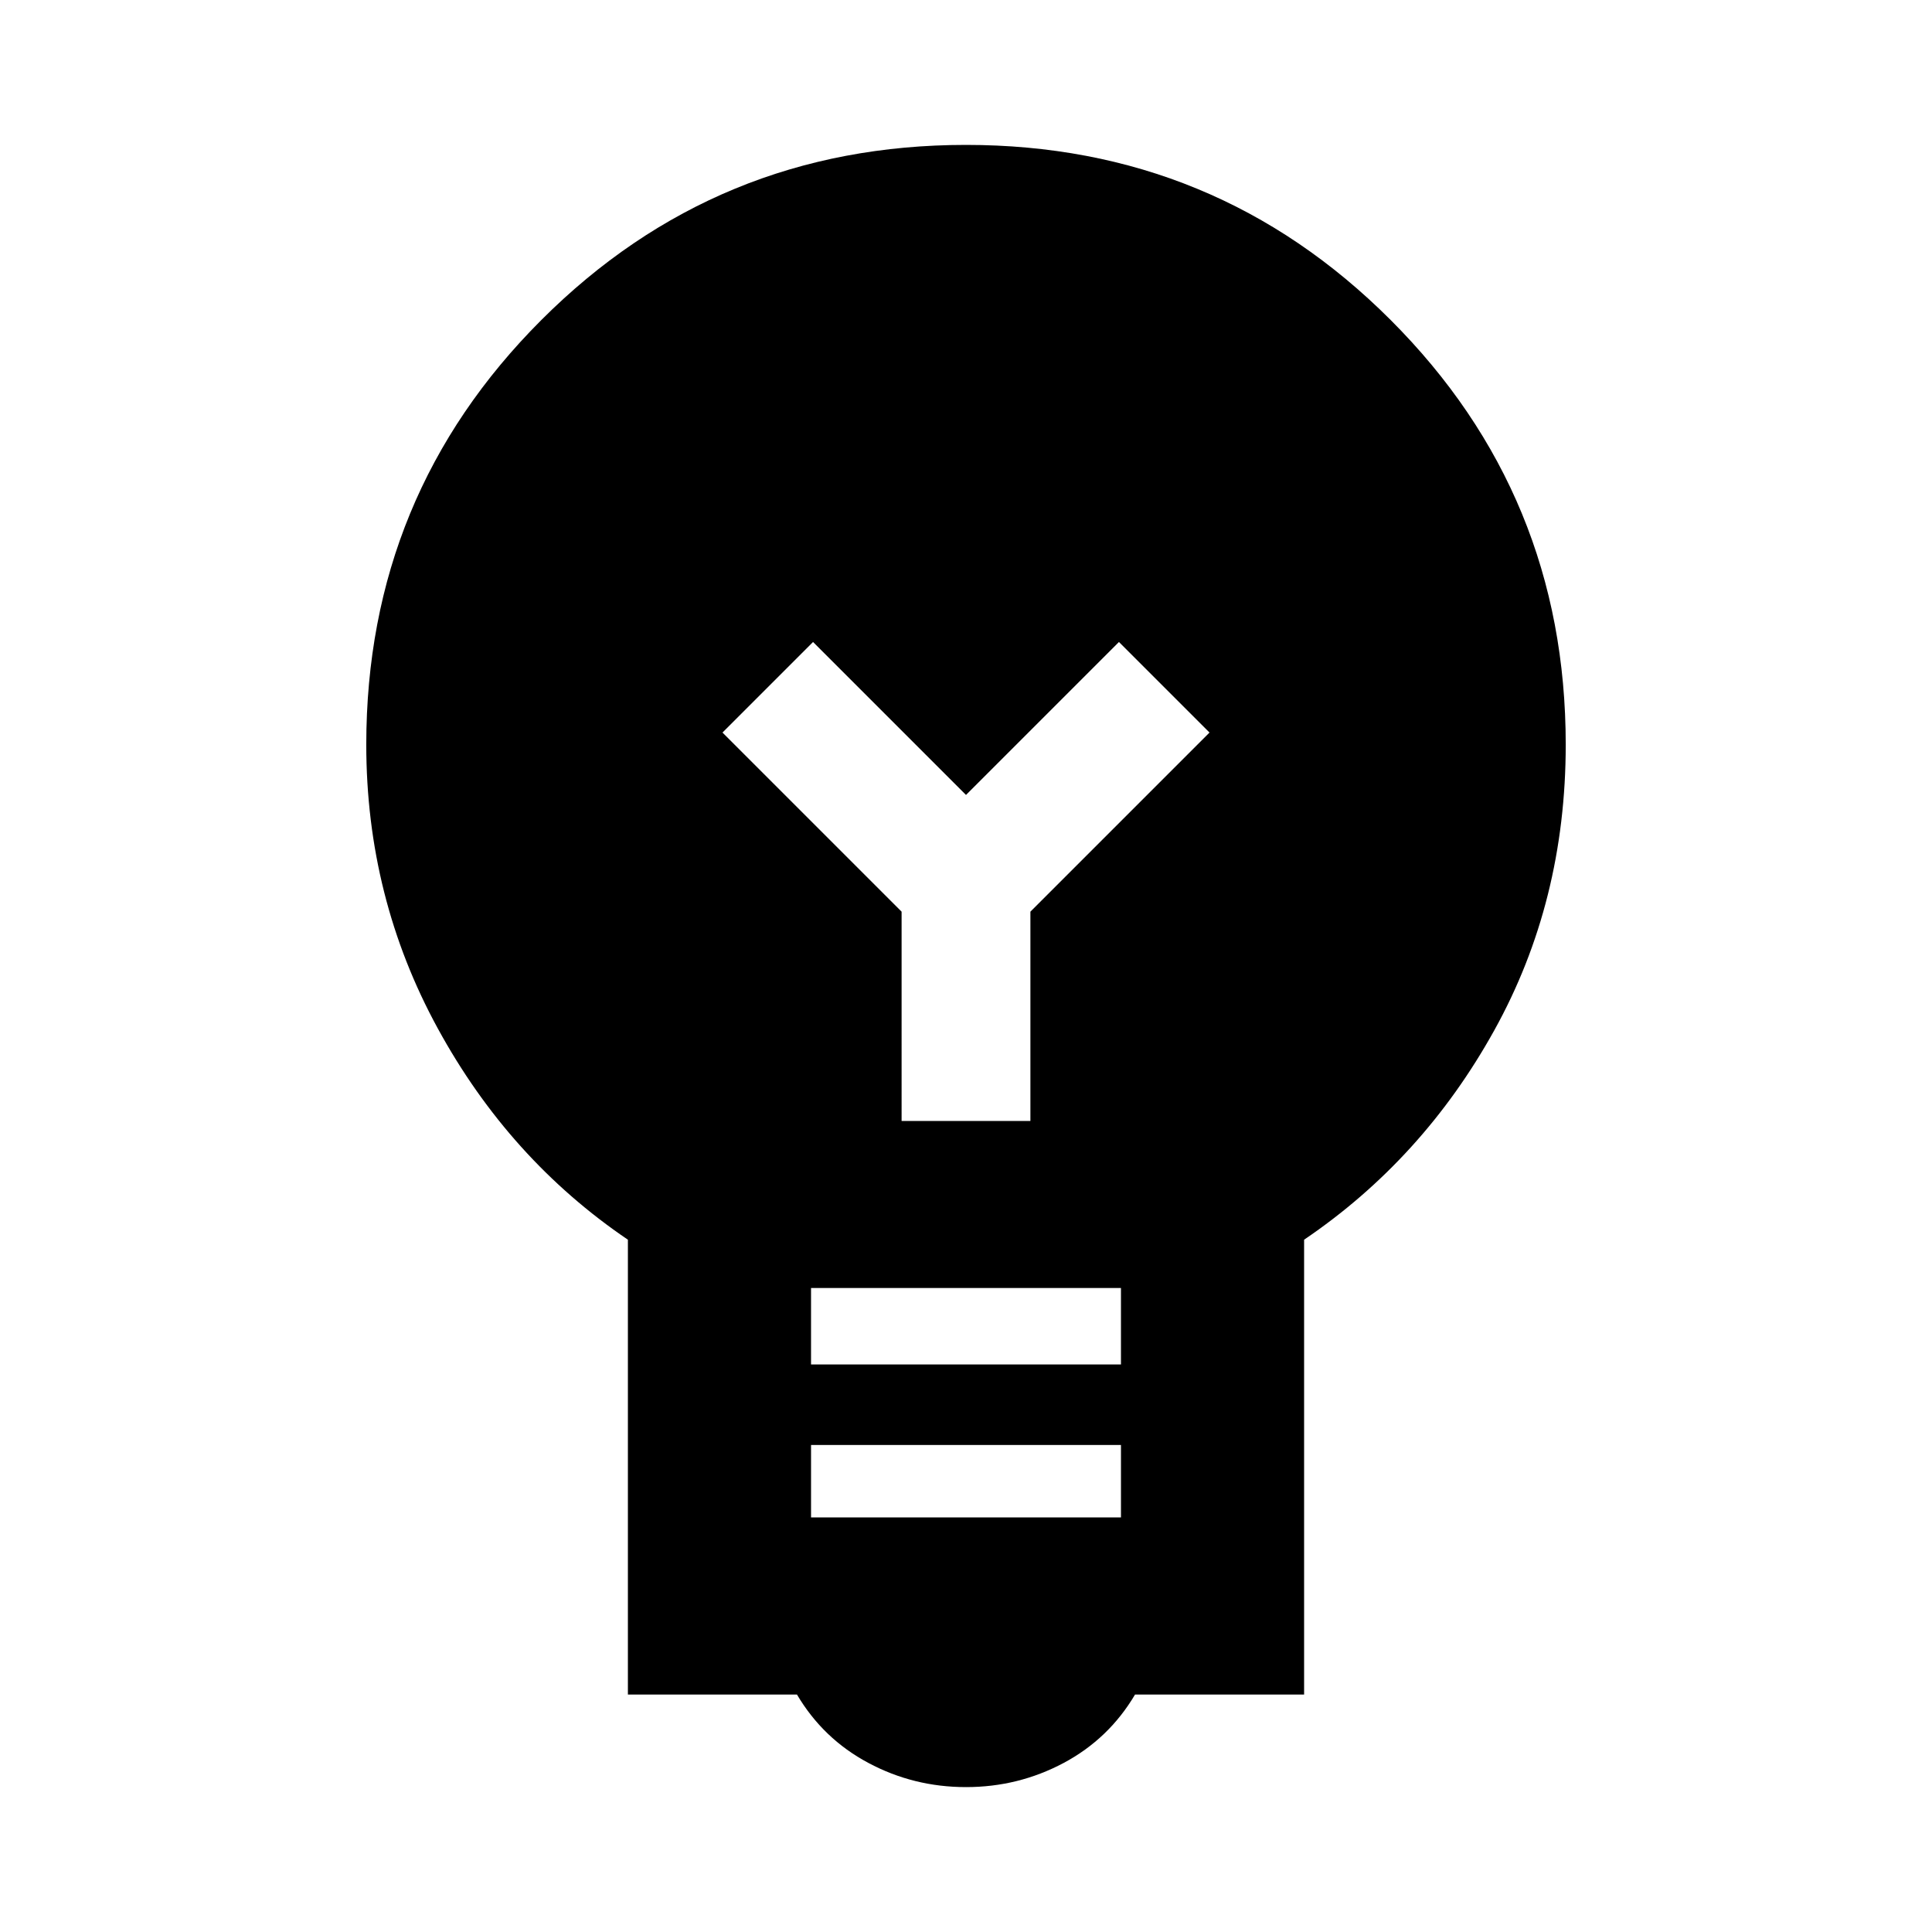 <svg xmlns="http://www.w3.org/2000/svg" height="24" width="24"><path d="M12 22.2q-.65 0-1.212-.3-.563-.3-.888-.85H7.8V15.4q-1.475-1-2.362-2.625Q4.55 11.15 4.55 9.25q0-3.1 2.175-5.275Q8.9 1.8 12 1.8q3.1 0 5.275 2.175Q19.45 6.15 19.45 9.25q0 1.95-.888 3.55-.887 1.6-2.362 2.6v5.65h-2.1q-.325.55-.887.85-.563.3-1.213.3Zm-1.925-3.35h3.85v-.9h-3.85Zm0-1.9h3.85V16h-3.85Zm1.125-3.025h1.6v-2.6L15.025 9.1 13.9 7.975l-1.9 1.9-1.9-1.9L8.975 9.1l2.225 2.225Z"/></svg>